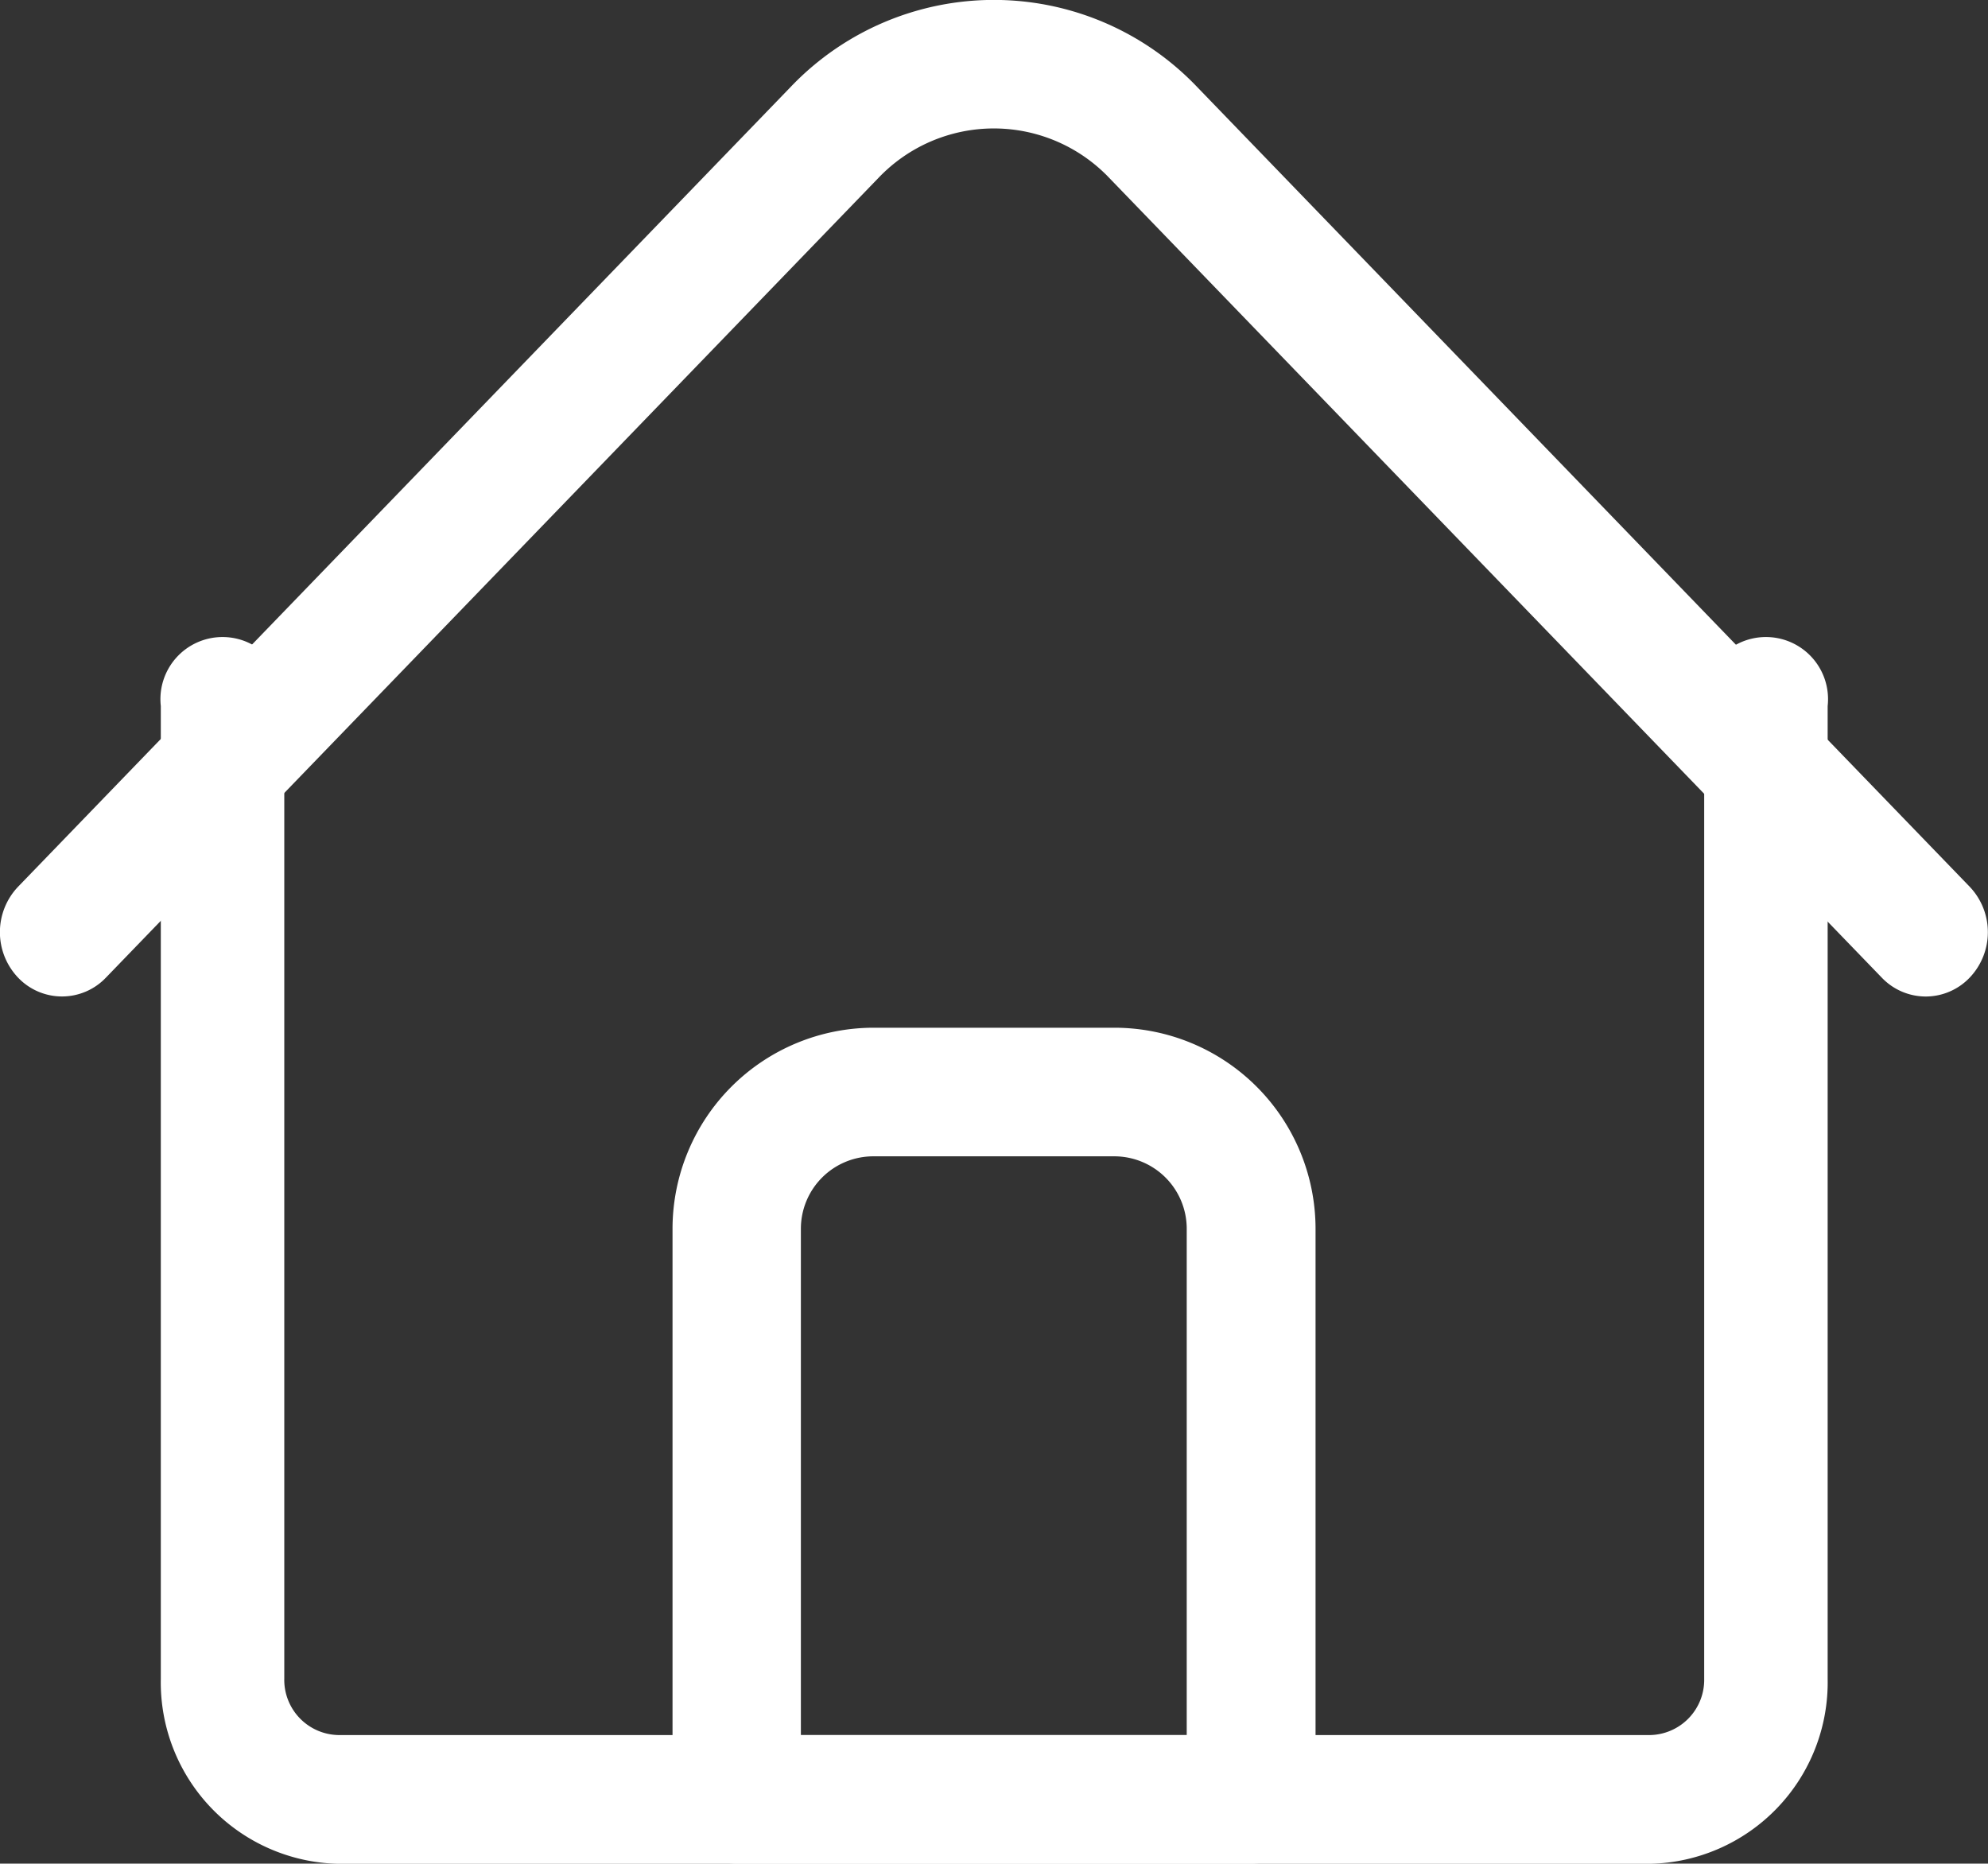 <svg xmlns="http://www.w3.org/2000/svg" width="25.602" height="24" viewBox="0 0 25.602 24"><rect x="0" y="0" width="25.602" height="24" fill="#333333" stroke="none"/><defs><style>.a{fill:#fff;}</style></defs><g transform="translate(0 -16.017)"><path class="a" d="M59.176,207.7H42.285A2.337,2.337,0,0,1,40,205.317V192.791a.8.8,0,1,1,1.59,0v12.526a.711.711,0,0,0,.7.725H59.176a.711.711,0,0,0,.7-.725V192.791a.8.8,0,1,1,1.59,0v12.526A2.337,2.337,0,0,1,59.176,207.7Z" transform="translate(-37.929 -167.681)"/><path class="a" d="M24.8,28.85a.784.784,0,0,1-.566-.243l-9.95-10.3a2.052,2.052,0,0,0-2.97,0l-9.95,10.3a.781.781,0,0,1-1.131,0,.849.849,0,0,1,0-1.171l9.95-10.3a3.616,3.616,0,0,1,5.233,0l9.95,10.3a.849.849,0,0,1,0,1.171.784.784,0,0,1-.566.243Z" transform="translate(0)"/><path class="a" d="M183.453,298.748h-6.625a.828.828,0,0,1-.828-.828v-7.349a2.591,2.591,0,0,1,2.588-2.588h3.105a2.591,2.591,0,0,1,2.588,2.588v7.349A.828.828,0,0,1,183.453,298.748Zm-5.8-1.656h4.969v-6.521a.933.933,0,0,0-.932-.932h-3.105a.933.933,0,0,0-.932.932Z" transform="translate(-167.339 -258.731)"/></g></svg>